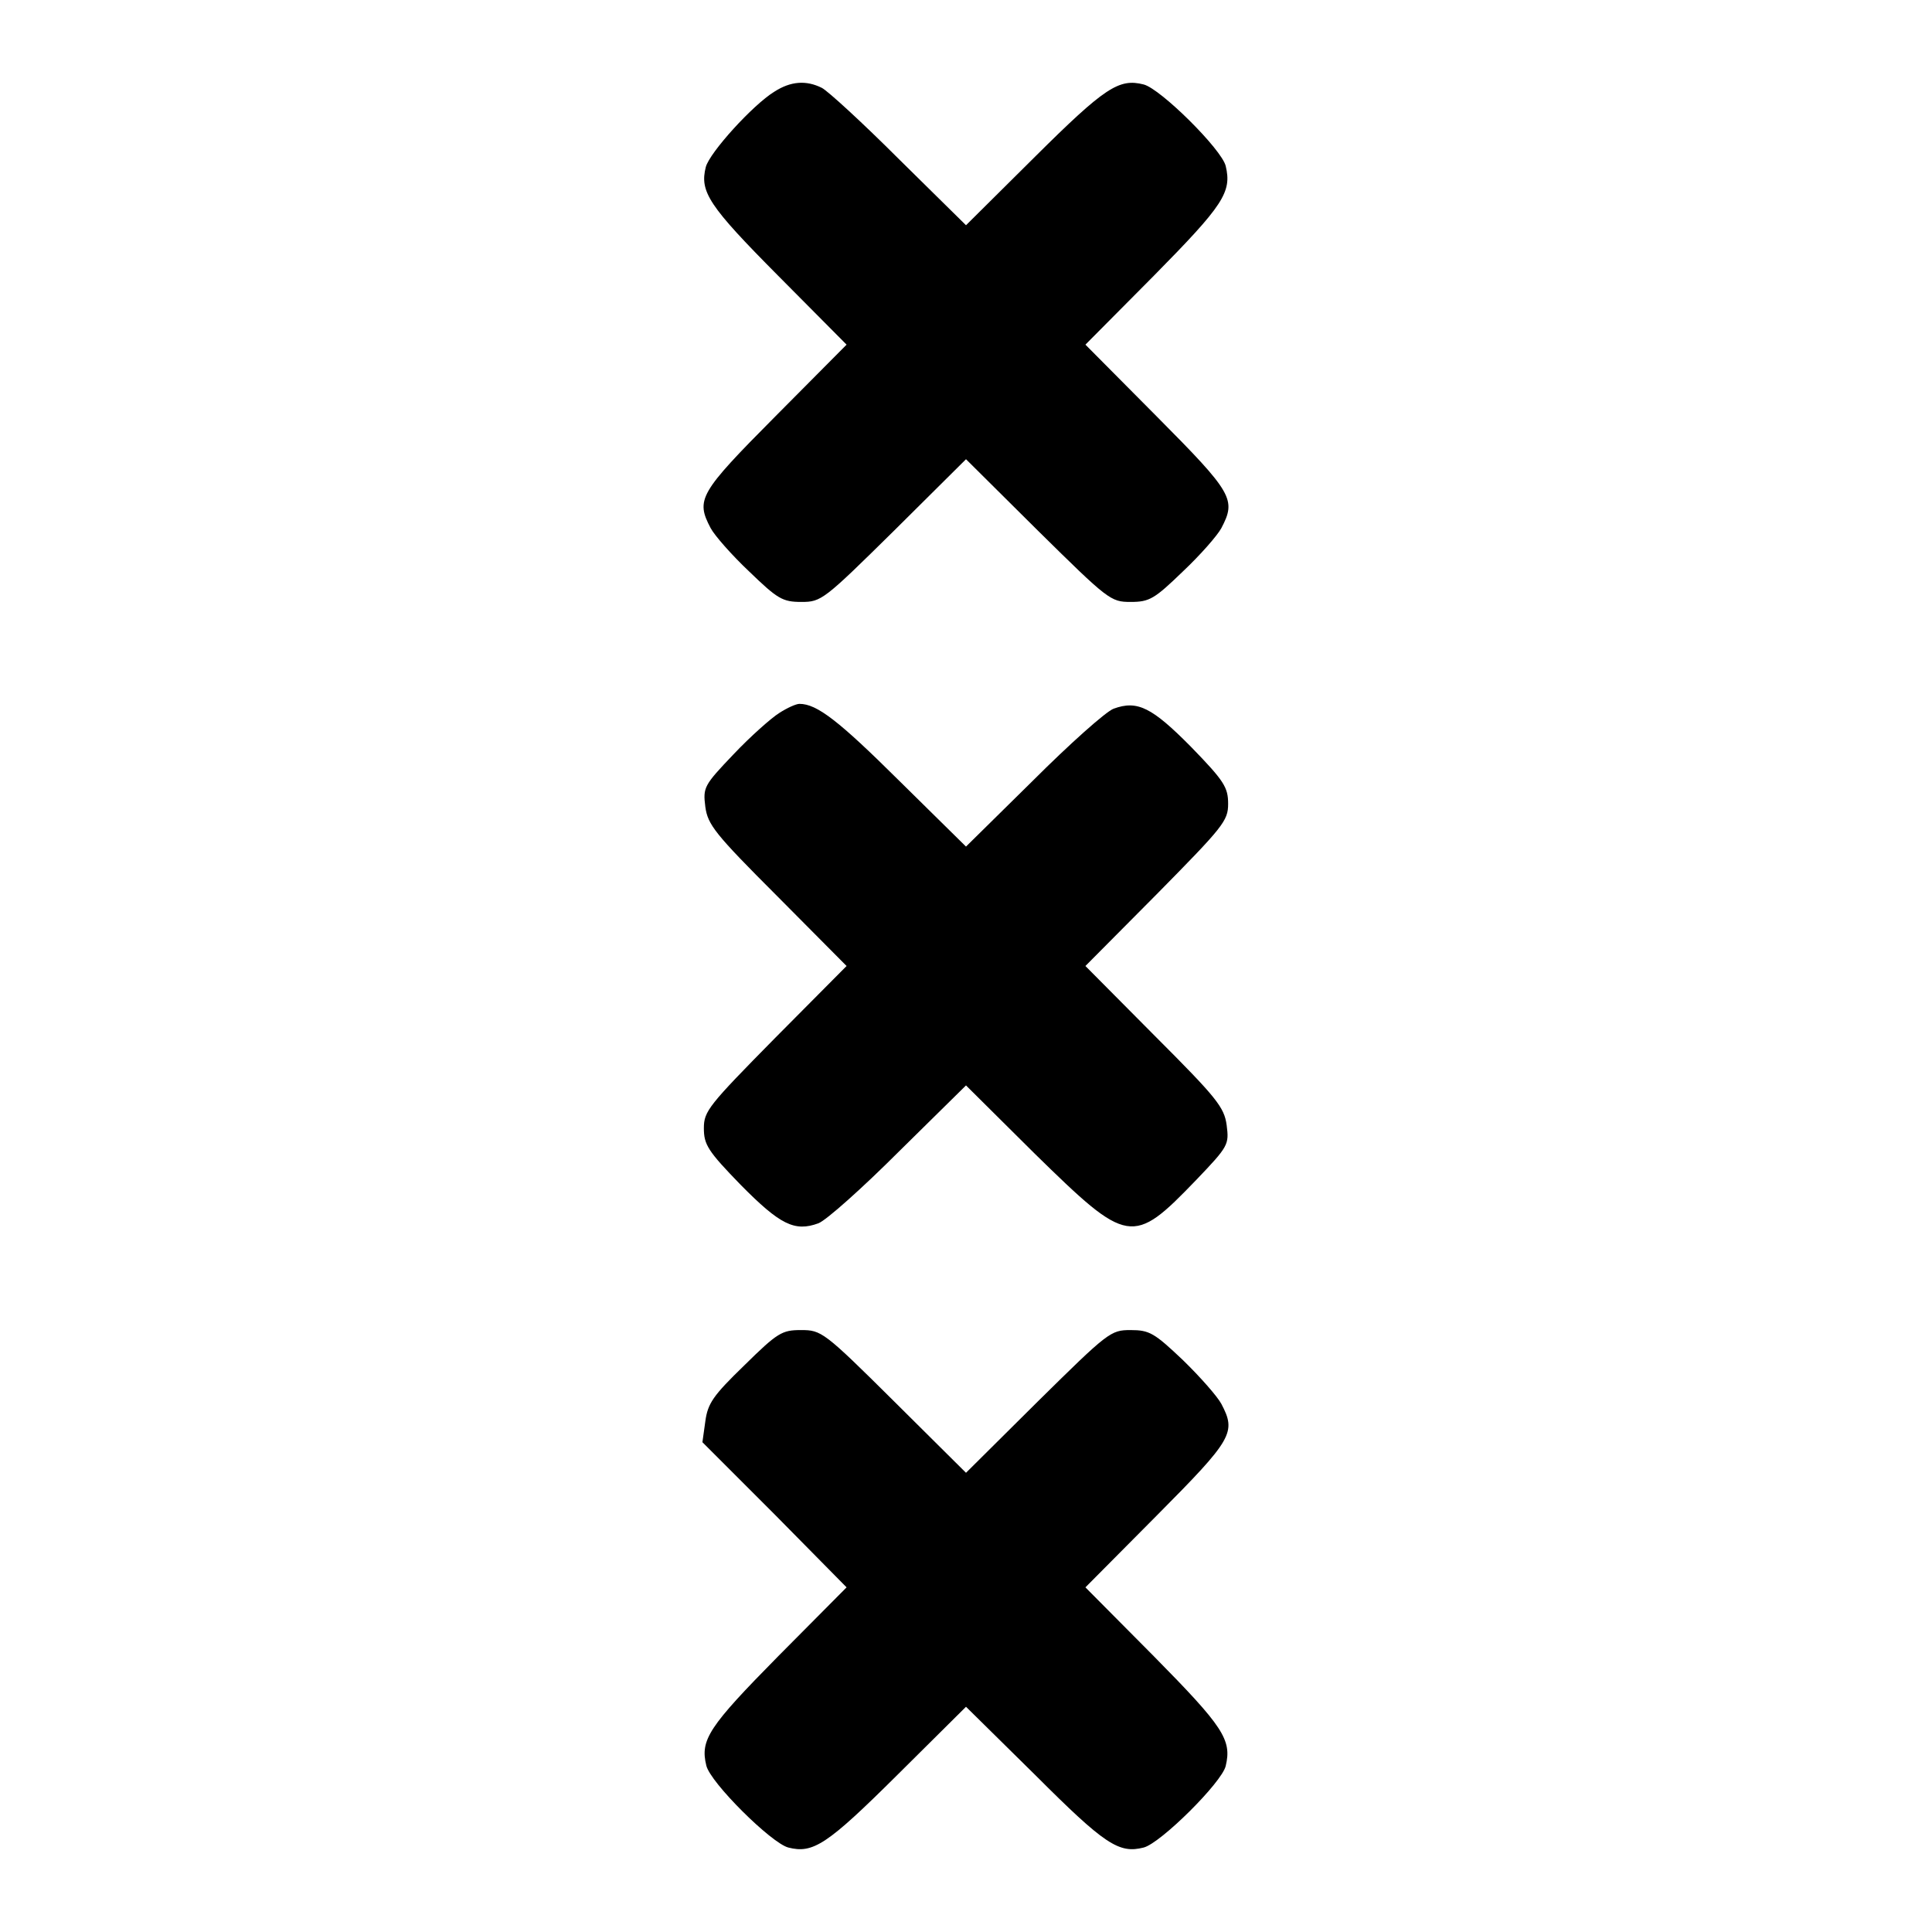 <?xml version="1.0" standalone="no"?>
<!DOCTYPE svg PUBLIC "-//W3C//DTD SVG 20010904//EN"
 "http://www.w3.org/TR/2001/REC-SVG-20010904/DTD/svg10.dtd">
<svg version="1.0" xmlns="http://www.w3.org/2000/svg"
 width="398pt" height="398pt" viewBox="0 0 398 398"
 preserveAspectRatio="xMidYMid meet">
<g transform="translate(0,398) scale(0.1,-0.1)"
fill="#000000" stroke="none">
<path d="M1595 3791 c-44 -27 -133 -125 -141 -155 -13 -51 6 -80 149 -224
l141 -142 -147 -148 c-157 -158 -164 -171 -133 -230 8 -15 43 -55 79 -89 59
-57 69 -63 108 -63 41 0 46 4 191 147 l148 147 148 -147 c145 -143 150 -147
191 -147 39 0 49 6 108 63 36 34 71 74 79 89 31 59 24 72 -133 230 l-147 148
141 142 c143 145 161 172 148 226 -8 34 -134 159 -169 168 -51 13 -80 -6 -224
-149 l-142 -141 -138 136 c-75 75 -147 141 -159 147 -32 16 -64 14 -98 -8z"/>
<path d="M1605 2511 c-16 -10 -59 -48 -94 -85 -61 -64 -63 -68 -58 -108 5 -37
20 -56 148 -184 l143 -144 -147 -148 c-137 -139 -147 -151 -147 -186 0 -34 8
-47 76 -117 81 -82 111 -97 160 -79 16 6 91 73 166 148 l138 136 142 -141
c192 -188 201 -190 332 -54 67 70 68 73 63 113 -5 37 -20 56 -148 184 l-143
144 147 148 c137 139 147 151 147 186 0 34 -8 47 -76 117 -81 82 -111 97 -160
79 -16 -6 -91 -73 -166 -148 l-138 -136 -138 136 c-124 123 -169 158 -205 158
-7 0 -25 -8 -42 -19z"/>
<path d="M1533 1167 c-64 -62 -75 -78 -80 -115 l-6 -43 149 -149 148 -150
-141 -142 c-143 -145 -161 -172 -148 -225 8 -35 134 -160 169 -169 51 -13 80
6 224 149 l142 141 143 -141 c143 -143 172 -162 223 -149 35 9 161 134 169
168 13 54 -5 81 -148 226 l-141 142 147 148 c157 158 164 171 133 230 -8 15
-43 55 -79 90 -59 56 -69 62 -108 62 -41 0 -46 -4 -191 -147 l-148 -147 -148
147 c-145 144 -150 147 -192 147 -39 0 -48 -5 -117 -73z"/>
</g>
</svg>
